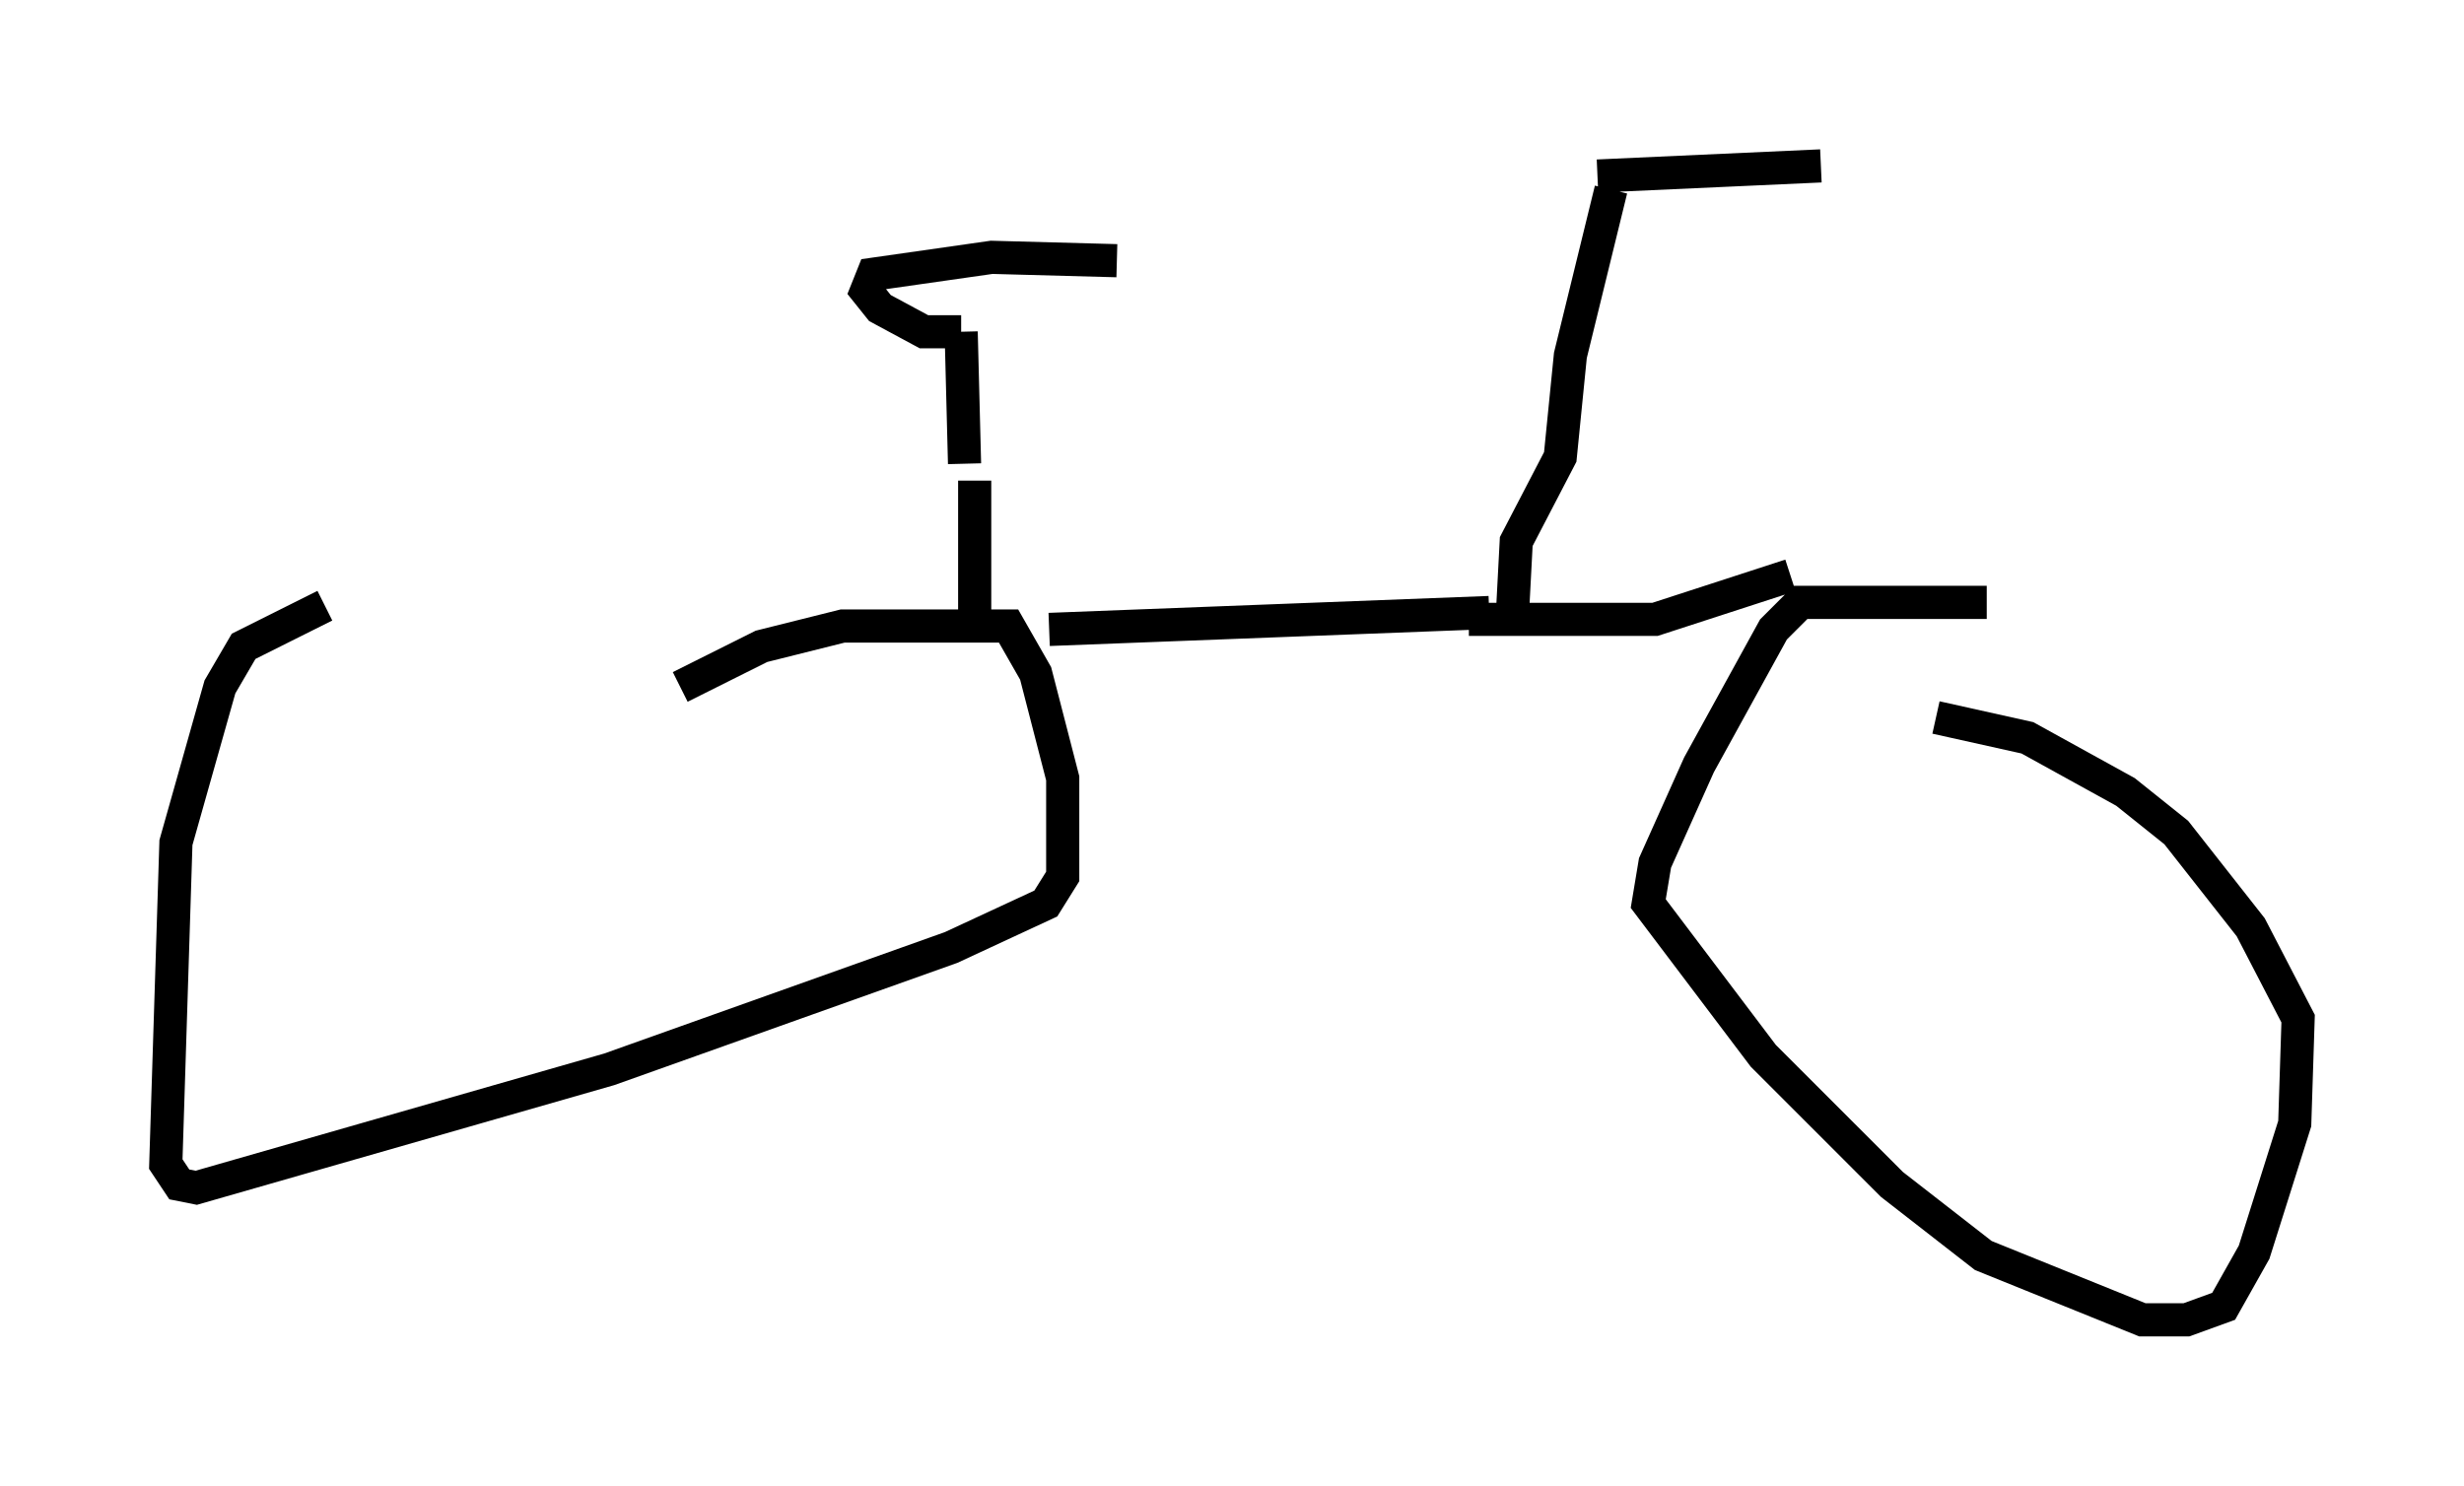<?xml version="1.0" encoding="utf-8" ?>
<svg baseProfile="full" height="44.811" version="1.1" width="74.313" xmlns="http://www.w3.org/2000/svg" xmlns:ev="http://www.w3.org/2001/xml-events" xmlns:xlink="http://www.w3.org/1999/xlink"><defs /><rect fill="white" height="44.811" width="74.313" x="0" y="0" /><path d="M15.923, 18.271 m-6.125, 0.0 l-2.45, 1.225 -0.715, 1.225 l-1.327, 4.696 -0.306, 9.698 l0.408, 0.613 0.51, 0.102 l12.454, -3.573 10.311, -3.675 l2.858, -1.327 0.51, -0.817 l0.0, -2.96 -0.817, -3.165 l-0.817, -1.429 -5.002, 0.0 l-2.45, 0.613 -2.45, 1.225 m11.127, -1.735 l13.271, -0.51 m15.006, -0.306 l-5.615, 0.0 -0.817, 0.817 l-2.246, 4.083 -1.327, 2.96 l-0.204, 1.225 3.471, 4.594 l3.879, 3.879 2.756, 2.144 l4.798, 1.94 1.327, 0.0 l1.123, -0.408 0.919, -1.633 l1.225, -3.879 0.102, -3.165 l-1.429, -2.756 -2.246, -2.858 l-1.531, -1.225 -2.96, -1.633 l-2.756, -0.613 m-14.088, -2.96 l5.615, 0.0 4.083, -1.327 m-8.371, 0.919 l0.102, -1.94 1.327, -2.552 l0.306, -3.063 1.225, -5.002 m-0.408, -0.408 l6.738, -0.306 m-25.521, 13.577 l0.0, -4.083 m-0.306, -0.51 l-0.102, -3.981 m0.0, 0.0 l-1.123, 0.0 -1.327, -0.715 l-0.408, -0.51 0.204, -0.51 l3.573, -0.51 3.777, 0.102 " fill="none" stroke="black" stroke-width="1" /></svg>